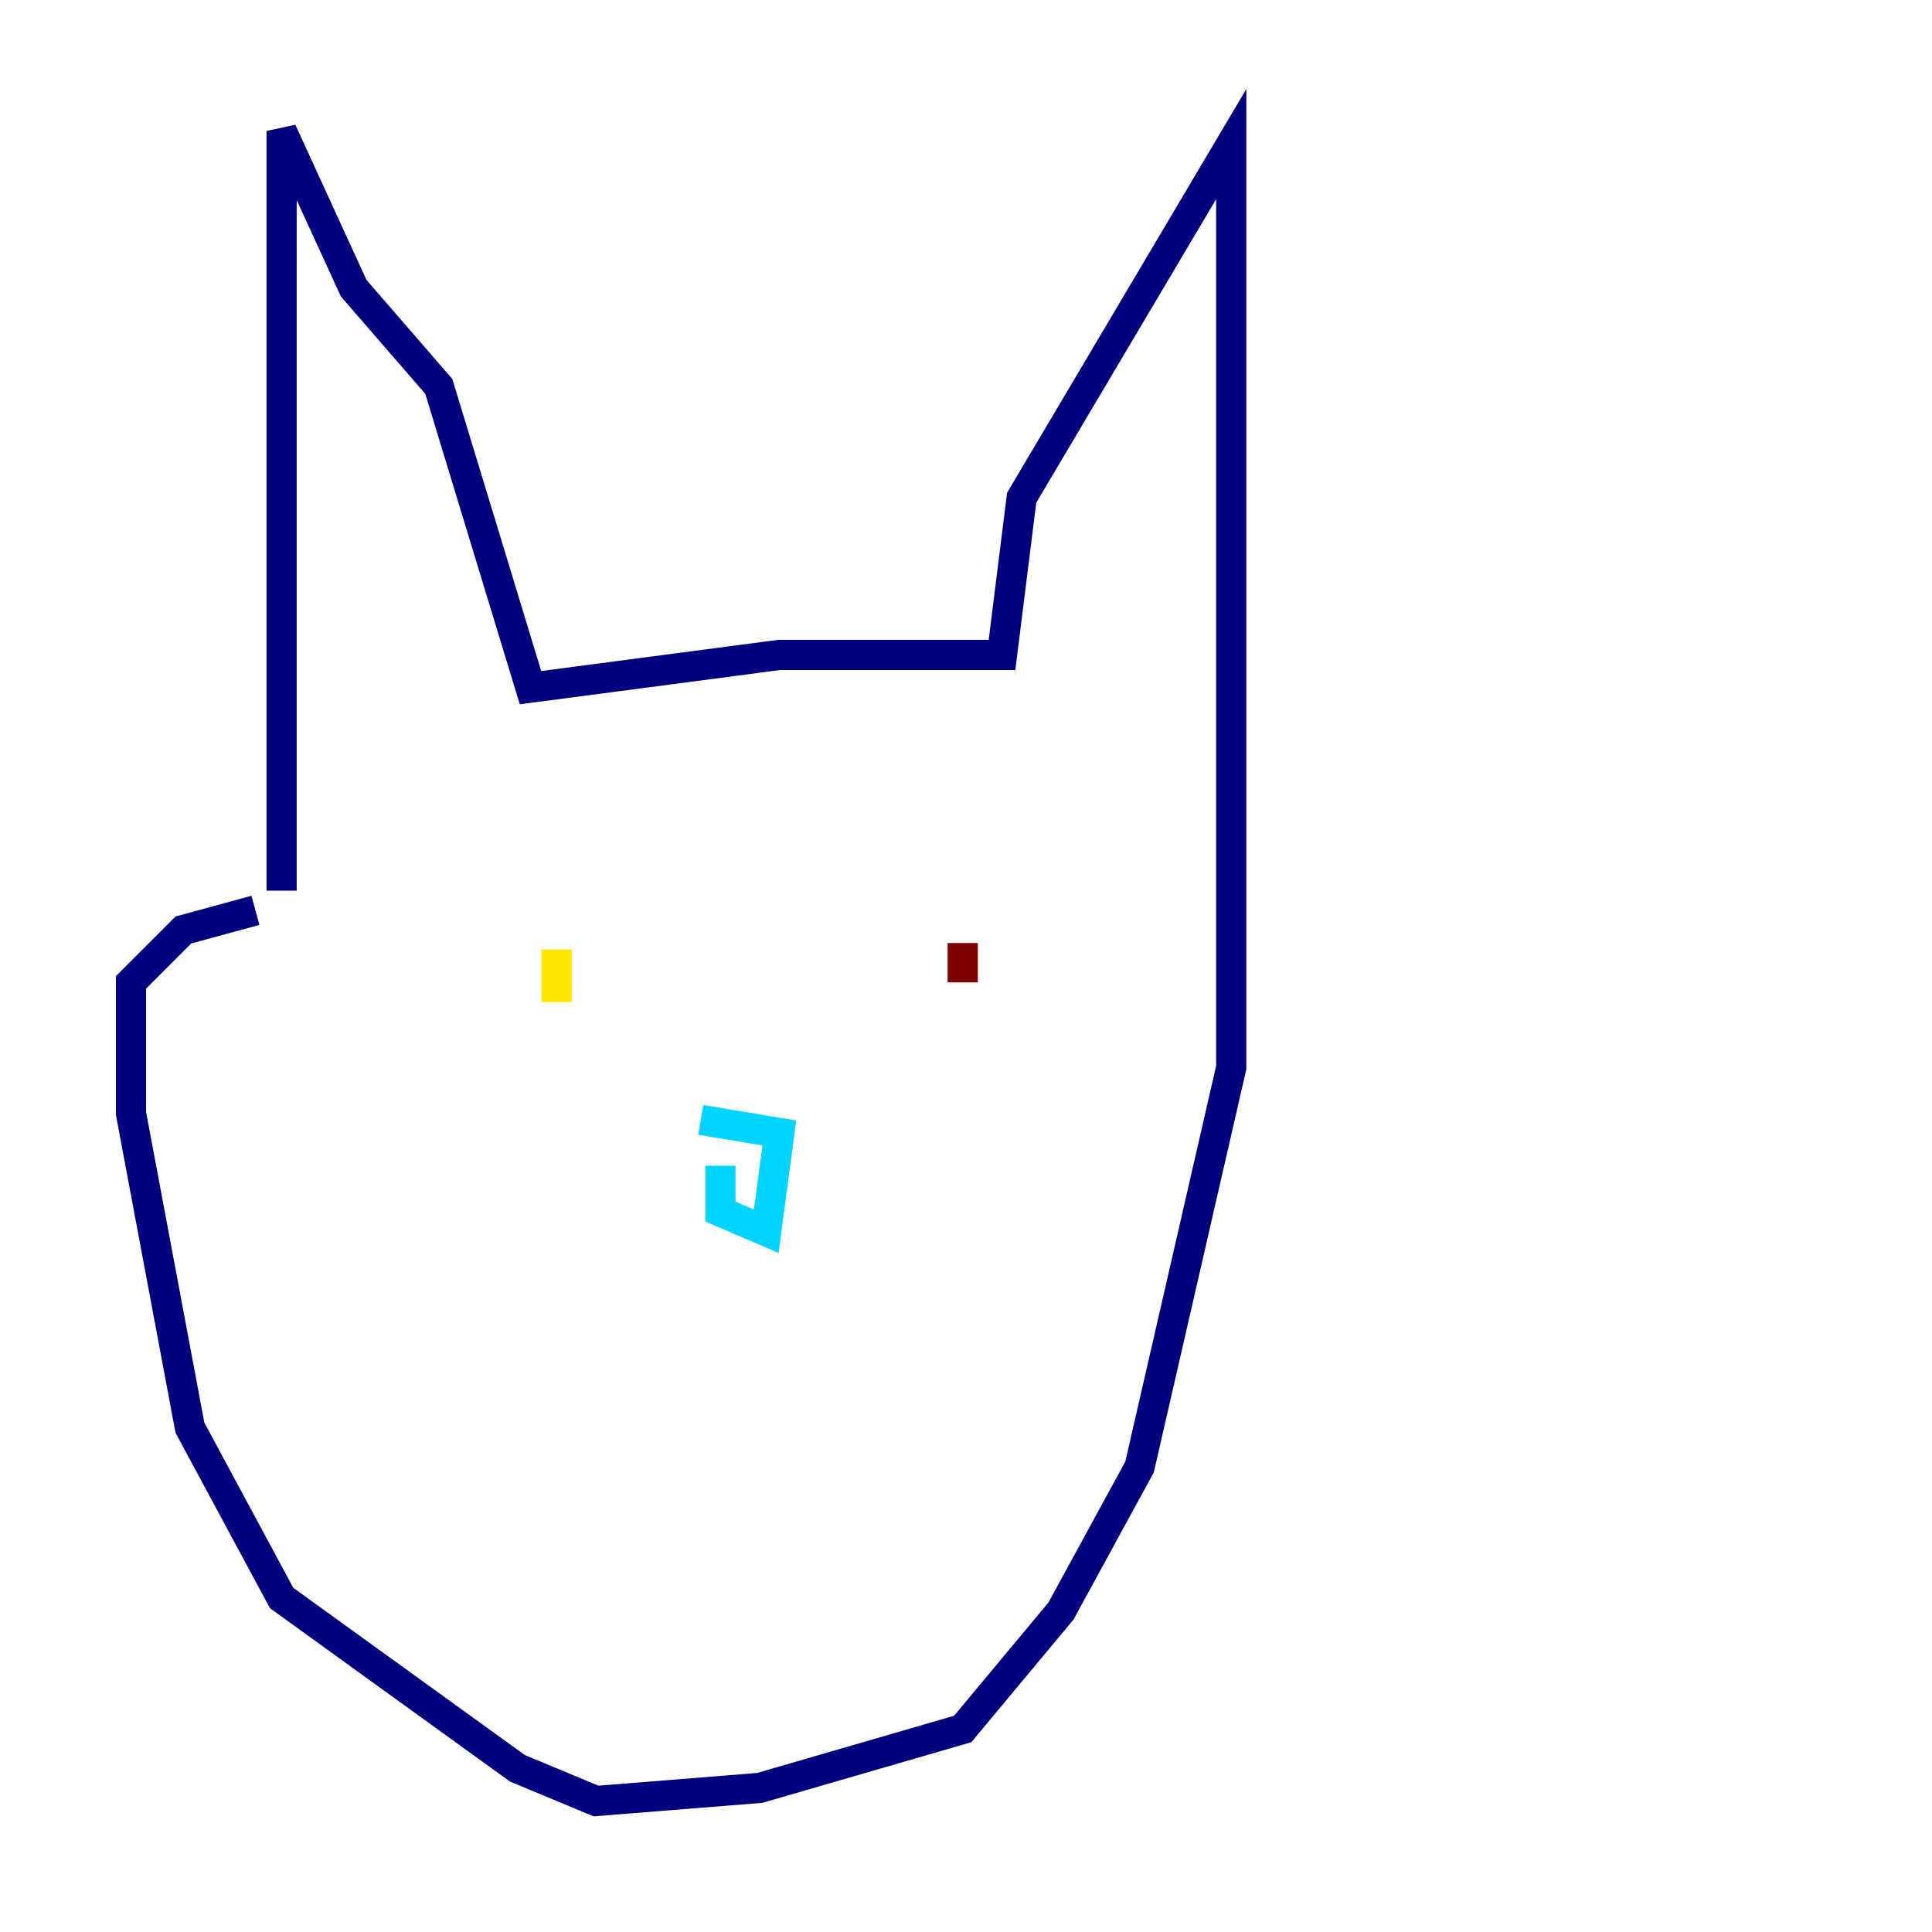 <?xml version="1.0" encoding="utf-8" ?>
<svg baseProfile="tiny" height="128" version="1.2" viewBox="0,0,128,128" width="128" xmlns="http://www.w3.org/2000/svg" xmlns:ev="http://www.w3.org/2001/xml-events" xmlns:xlink="http://www.w3.org/1999/xlink"><defs /><polyline fill="none" points="18.658,59.01 18.658,8.678 23.43,19.091 29.071,25.6 35.146,45.559 51.634,43.39 66.386,43.39 67.688,32.976 81.573,9.546 81.573,70.725 75.498,97.193 70.291,106.739 63.783,114.549 50.332,118.454 39.485,119.322 34.278,117.153 18.658,105.871 12.583,94.59 8.678,73.763 8.678,65.085 12.149,61.614 16.922,60.312" stroke="#00007f" stroke-width="2" /><polyline fill="none" points="47.729,77.234 47.729,80.271 50.766,81.573 51.634,75.064 46.427,74.197" stroke="#00d4ff" stroke-width="2" /><polyline fill="none" points="36.881,62.915 36.881,66.386" stroke="#ffe500" stroke-width="2" /><polyline fill="none" points="63.783,62.481 63.783,65.085" stroke="#7f0000" stroke-width="2" /></svg>